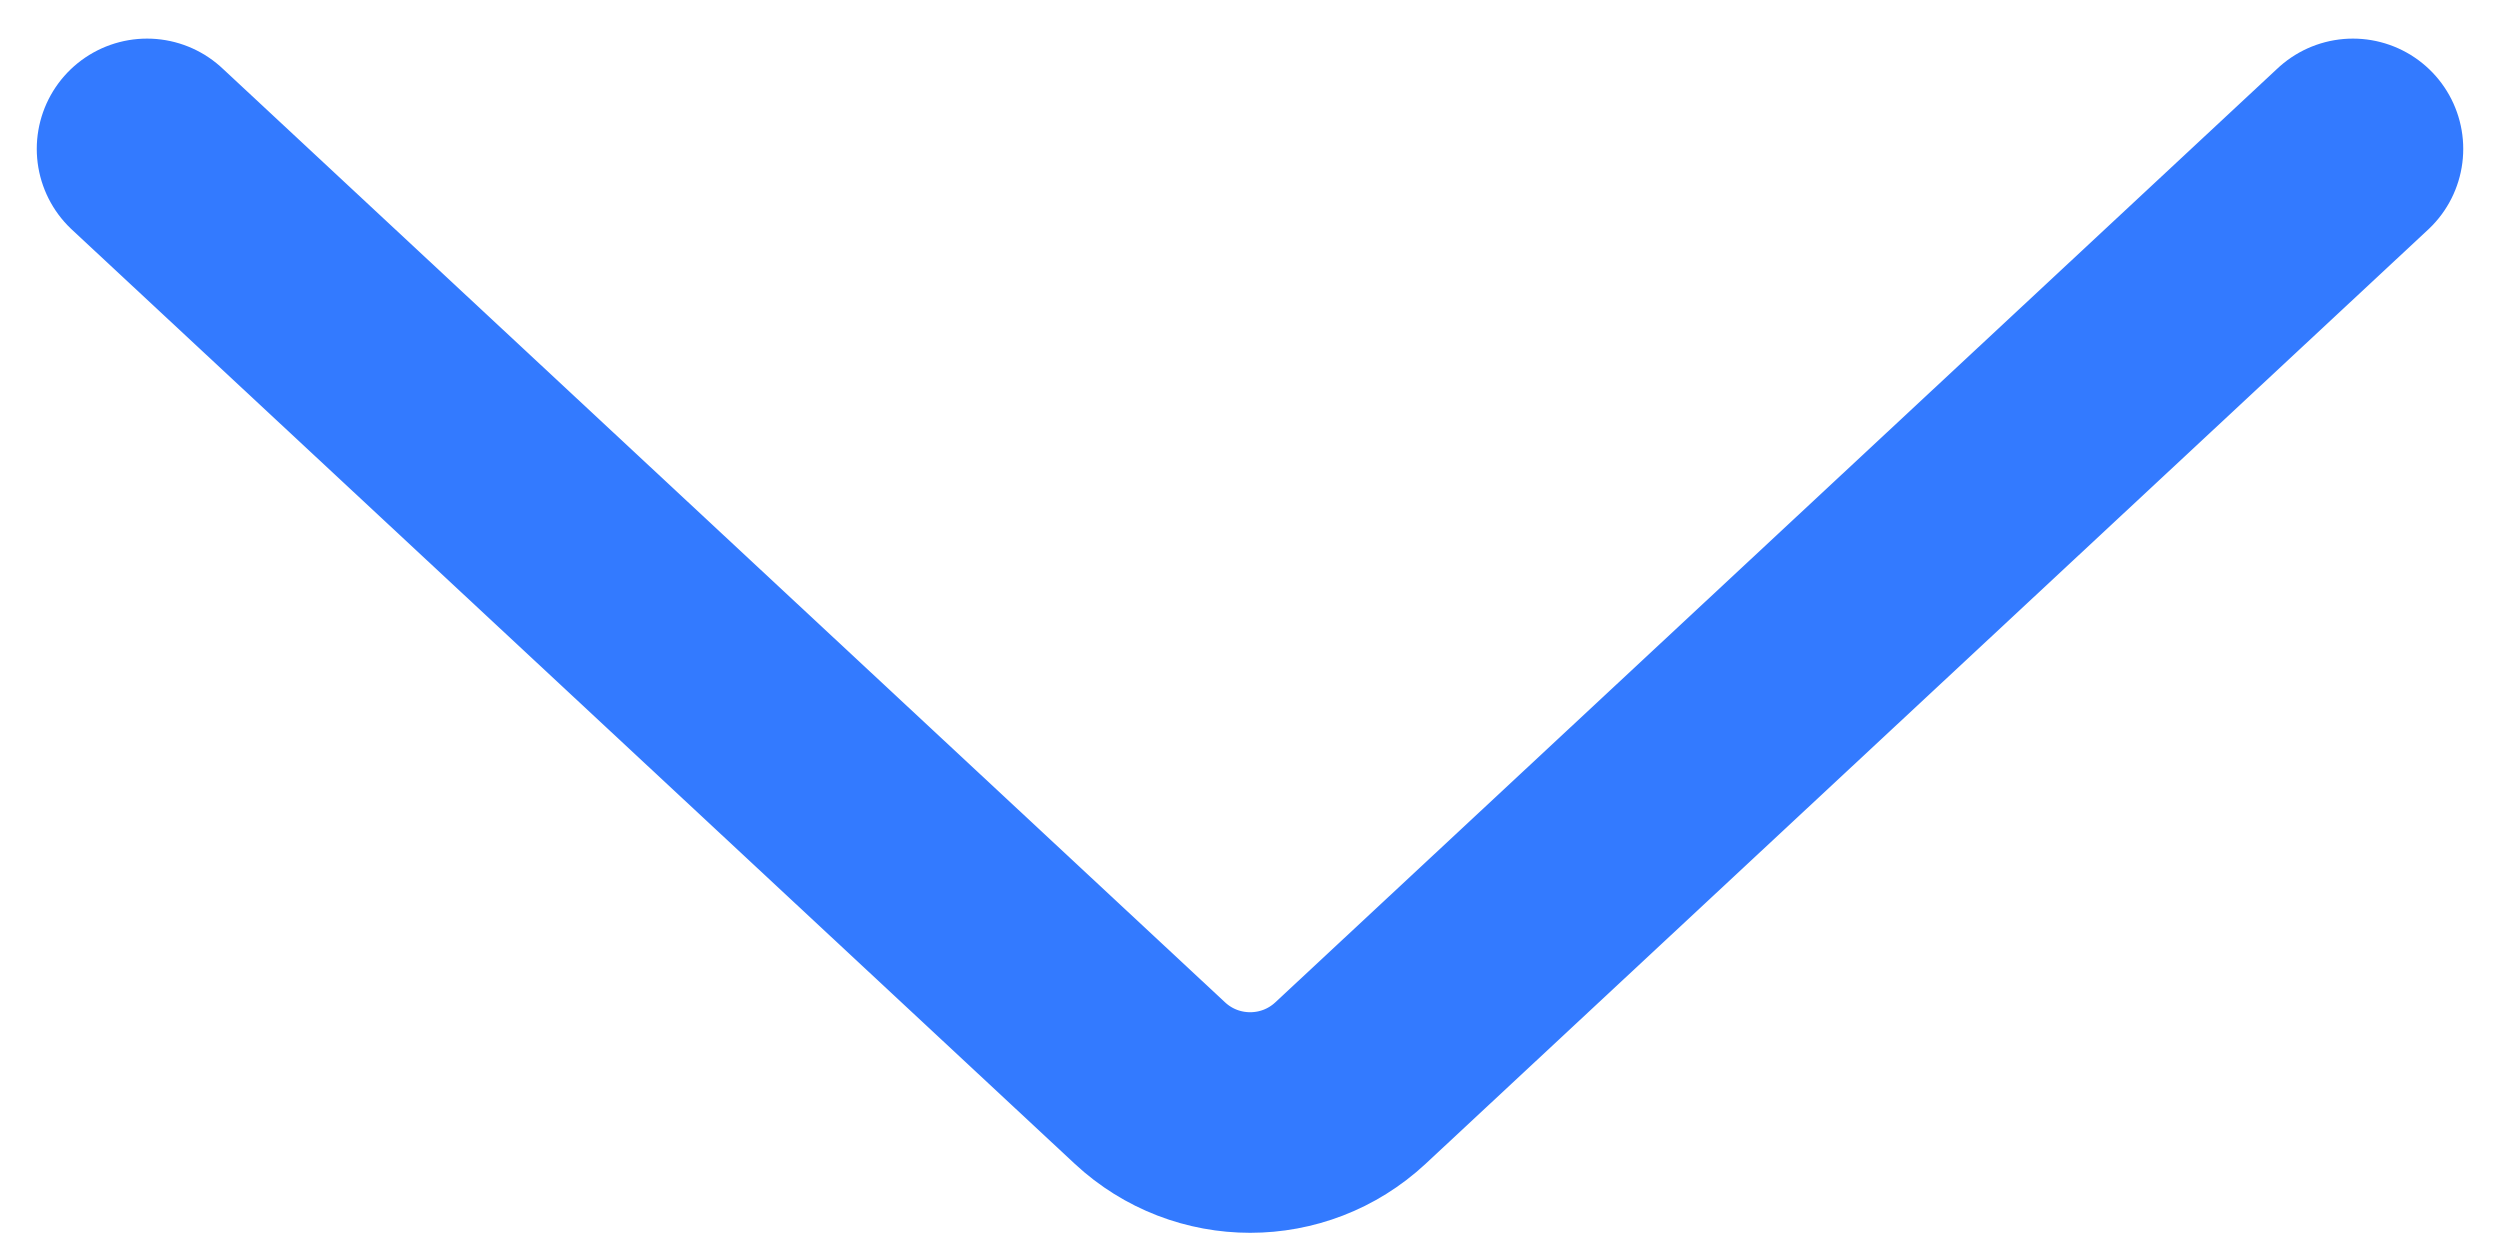<svg width="34" height="17" viewBox="0 0 34 17" fill="none" xmlns="http://www.w3.org/2000/svg">
<path d="M32 2.025L18.366 14.73C17.598 15.445 16.407 15.445 15.639 14.73L2 2.025" stroke="#337AFF" stroke-width="3" stroke-linecap="round"/>
</svg>
